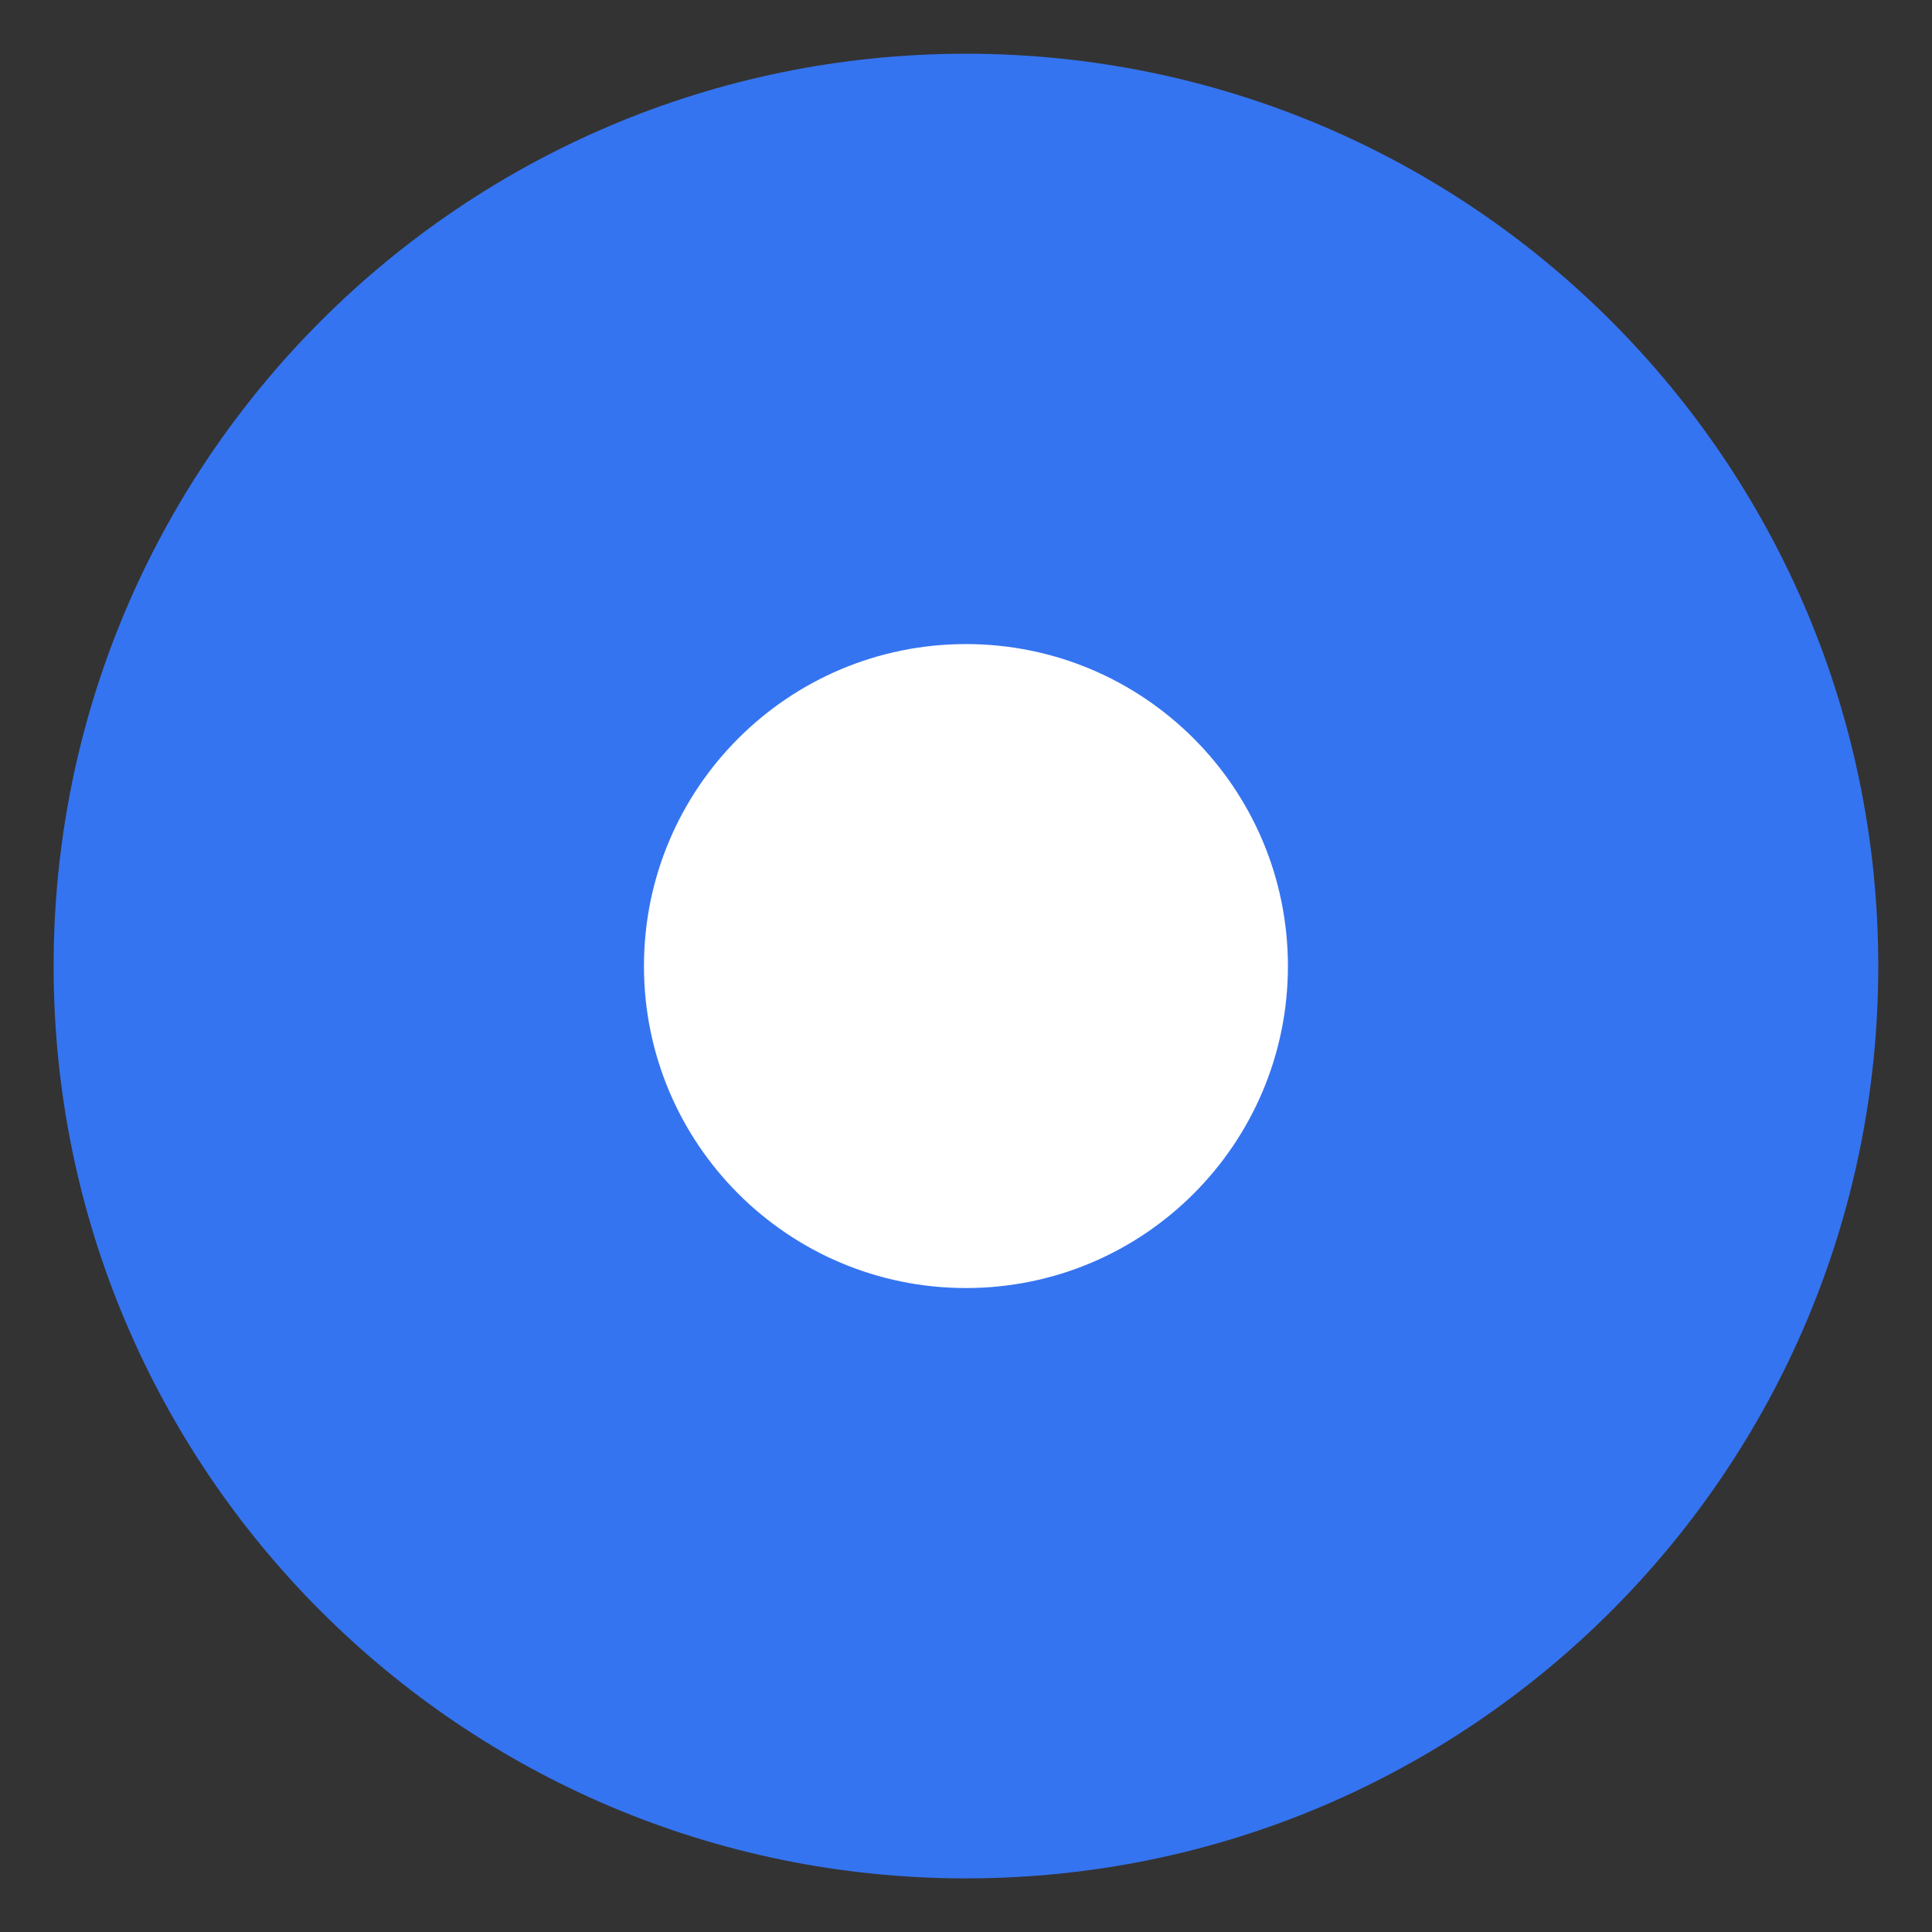 <svg width="16" height="16" viewBox="0 0 16 16" fill="none" xmlns="http://www.w3.org/2000/svg">
<rect x="0" y="0" width="16" height="16" fill="#333333" stroke="none"/>
<g clip-path="url(#clip0_6461_17620)">
<path d="M8 15.556C12.173 15.556 15.555 12.174 15.555 8.001C15.555 3.828 12.173 0.445 8 0.445C3.827 0.445 0.444 3.828 0.444 8.001C0.444 12.174 3.827 15.556 8 15.556Z" fill="#3574F0"/>
<path fill-rule="evenodd" clip-rule="evenodd" d="M8 10.667C9.472 10.667 10.666 9.473 10.666 8.001C10.666 6.528 9.472 5.334 8 5.334C6.527 5.334 5.333 6.528 5.333 8.001C5.333 9.473 6.527 10.667 8 10.667Z" fill="white"/>
</g>
<defs>
<clipPath id="clip0_6461_17620">
<rect width="16" height="16" fill="white"/>
</clipPath>
</defs>
</svg>
